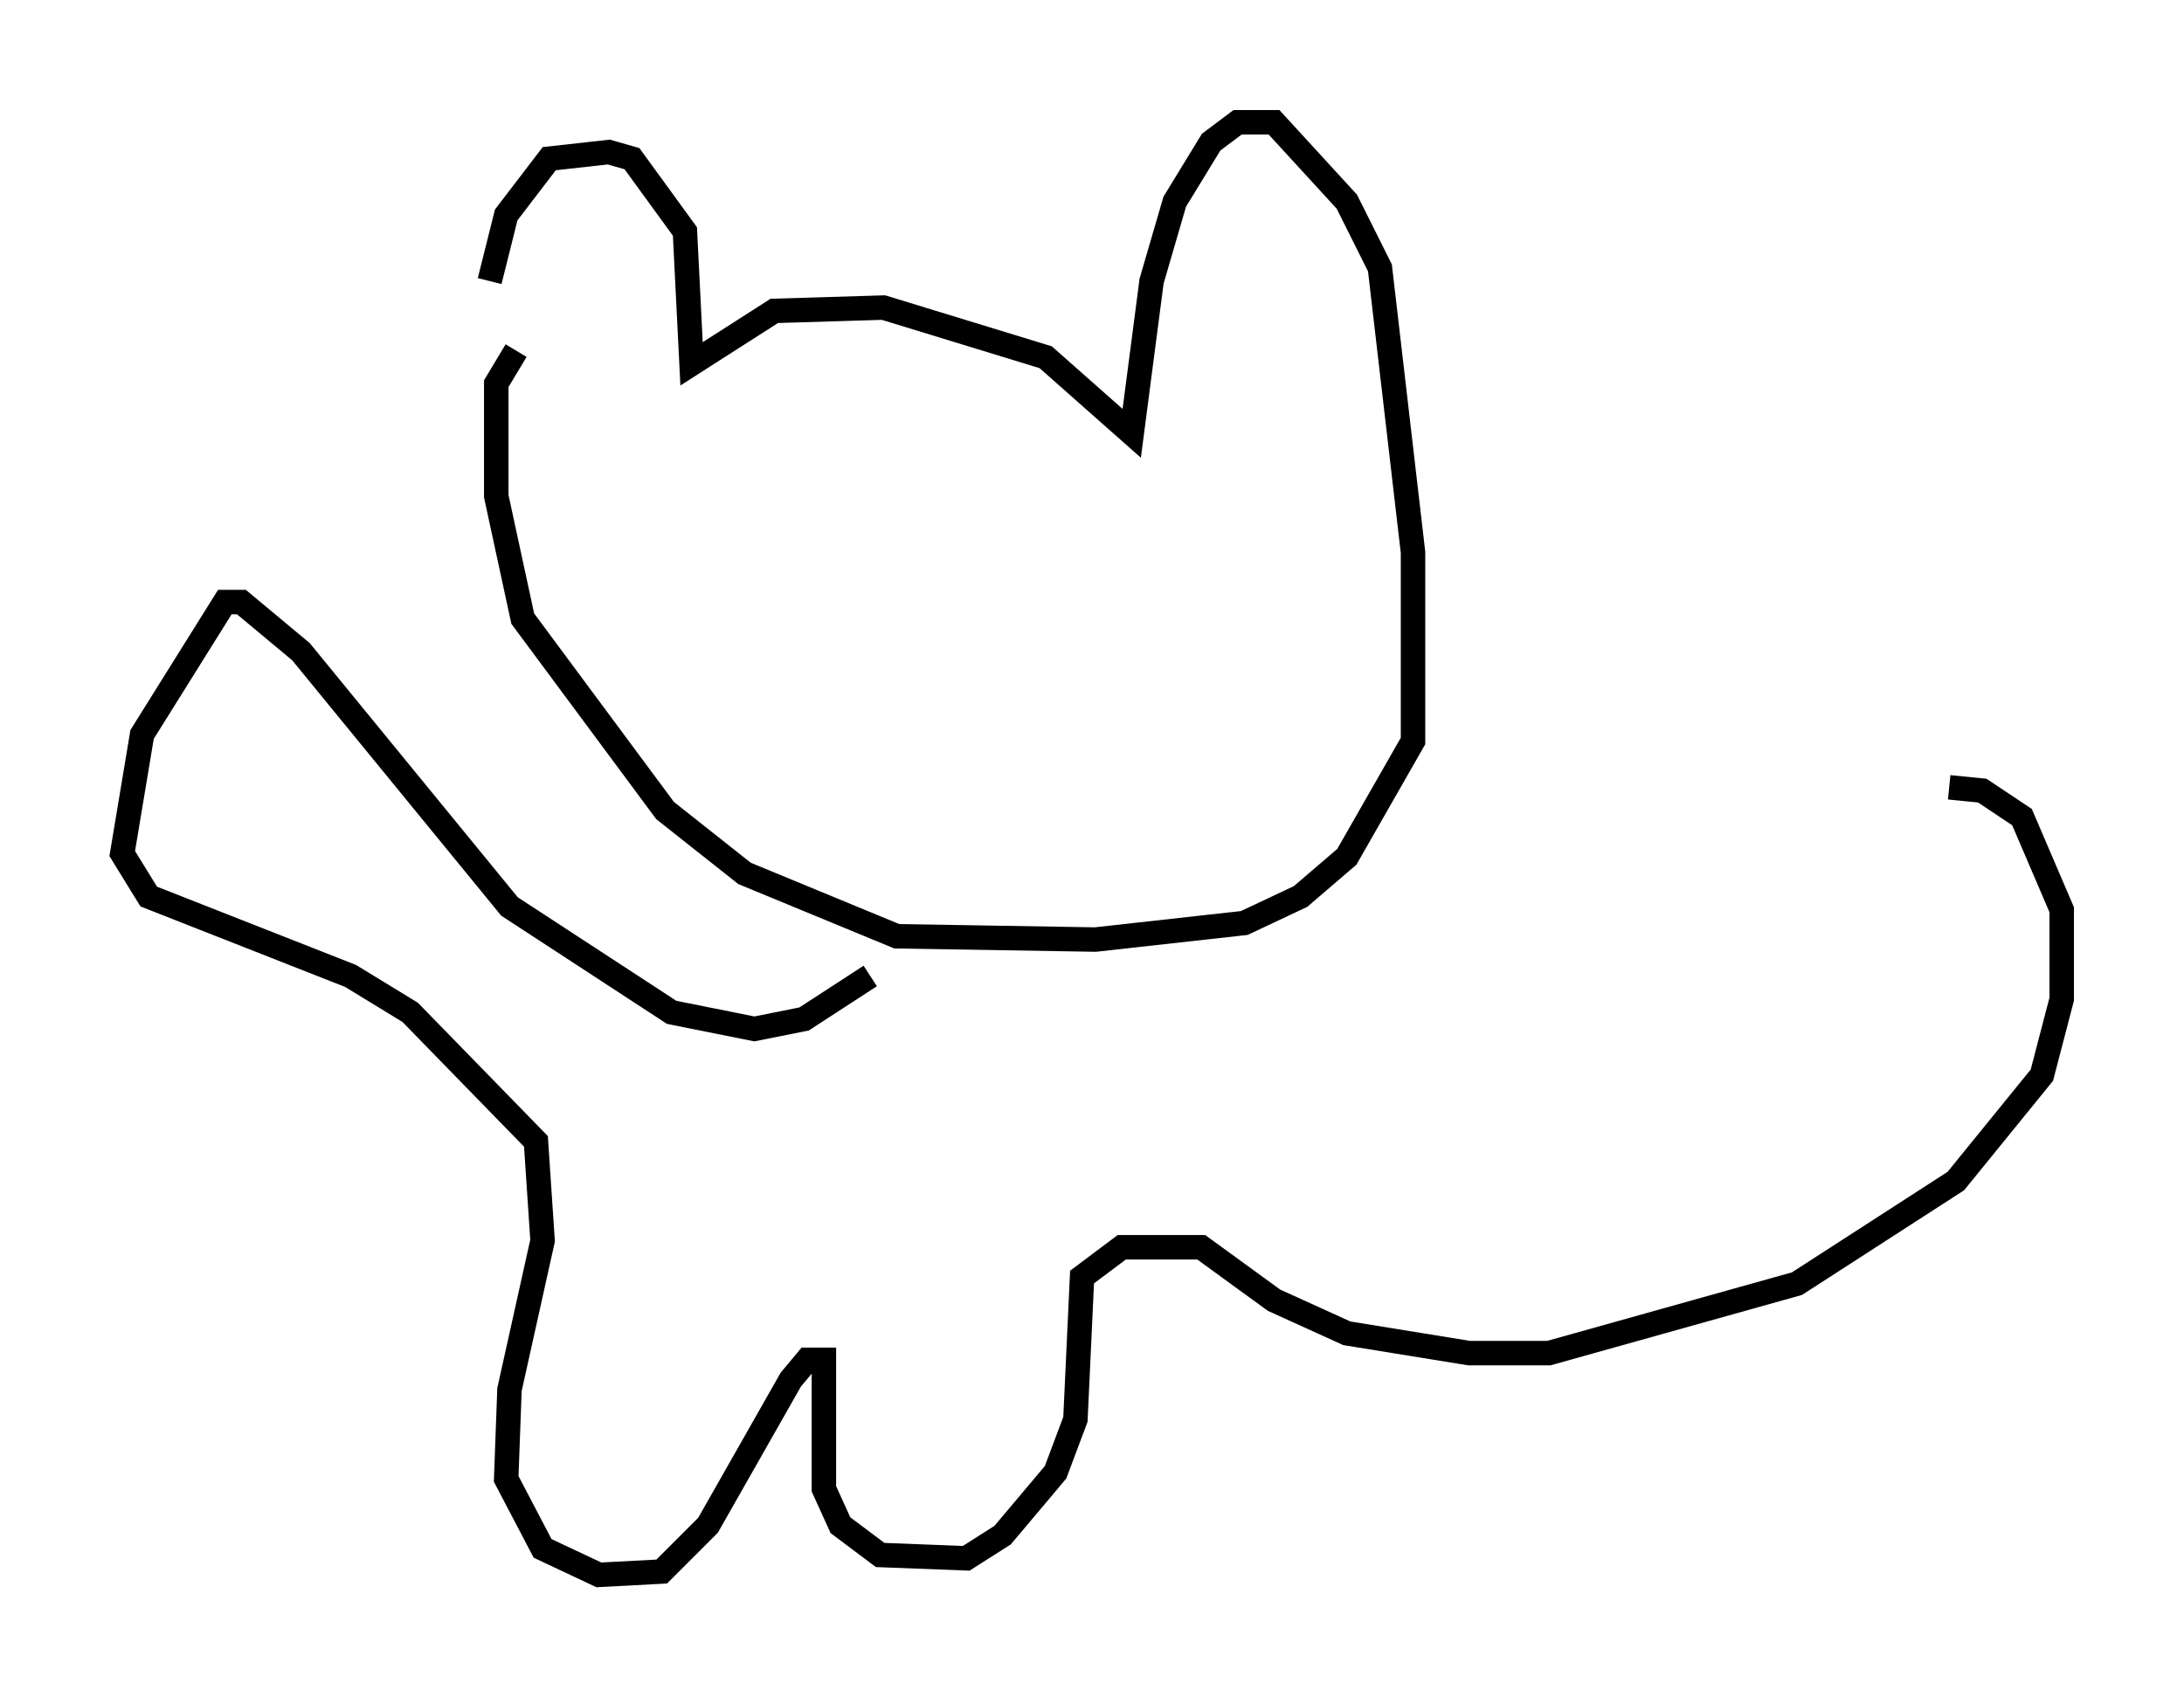 <?xml version="1.0" encoding="utf-8" ?>
<svg baseProfile="full" height="69.404" version="1.1" width="89.295" xmlns="http://www.w3.org/2000/svg" xmlns:ev="http://www.w3.org/2001/xml-events" xmlns:xlink="http://www.w3.org/1999/xlink"><defs /><rect fill="white" height="69.404" width="89.295" x="0" y="0" /><path d="M20.291, 15.419 m-0.271, -3.924 l0.677, -2.706 1.759, -2.3 l2.436, -0.271 0.947, 0.271 l2.165, 2.977 0.271, 5.413 l3.383, -2.165 4.465, -0.135 l6.631, 2.03 3.518, 3.112 l0.812, -6.225 0.947, -3.248 l1.488, -2.436 1.083, -0.812 l1.488, 0.0 2.977, 3.248 l1.353, 2.706 1.353, 11.637 l0.0, 7.713 -2.706, 4.736 l-1.894, 1.624 -2.3, 1.083 l-6.089, 0.677 -8.119, -0.135 l-6.225, -2.571 -3.248, -2.571 l-5.819, -7.848 -1.083, -5.007 l0.0, -4.601 0.812, -1.353 m14.479, 25.575 l-2.706, 1.759 -2.03, 0.406 l-3.383, -0.677 -6.631, -4.33 l-8.525, -10.419 -2.436, -2.03 l-0.677, 0.0 -3.383, 5.413 l-0.812, 4.871 1.083, 1.759 l8.254, 3.248 2.436, 1.488 l5.142, 5.277 0.271, 4.059 l-1.353, 6.089 -0.135, 3.654 l1.488, 2.842 2.3, 1.083 l2.571, -0.135 1.894, -1.894 l3.383, -5.954 0.677, -0.812 l0.677, 0.0 0.0, 5.277 l0.677, 1.488 1.624, 1.218 l3.518, 0.135 1.488, -0.947 l2.165, -2.571 0.812, -2.165 l0.271, -5.819 1.624, -1.218 l3.248, 0.0 2.977, 2.165 l2.977, 1.353 5.007, 0.812 l3.248, 0.0 10.149, -2.842 l6.495, -4.195 3.518, -4.33 l0.812, -3.112 0.0, -3.654 l-1.624, -3.789 -1.624, -1.083 l-1.353, -0.135 " fill="none" stroke="black" stroke-width="1" /></svg>